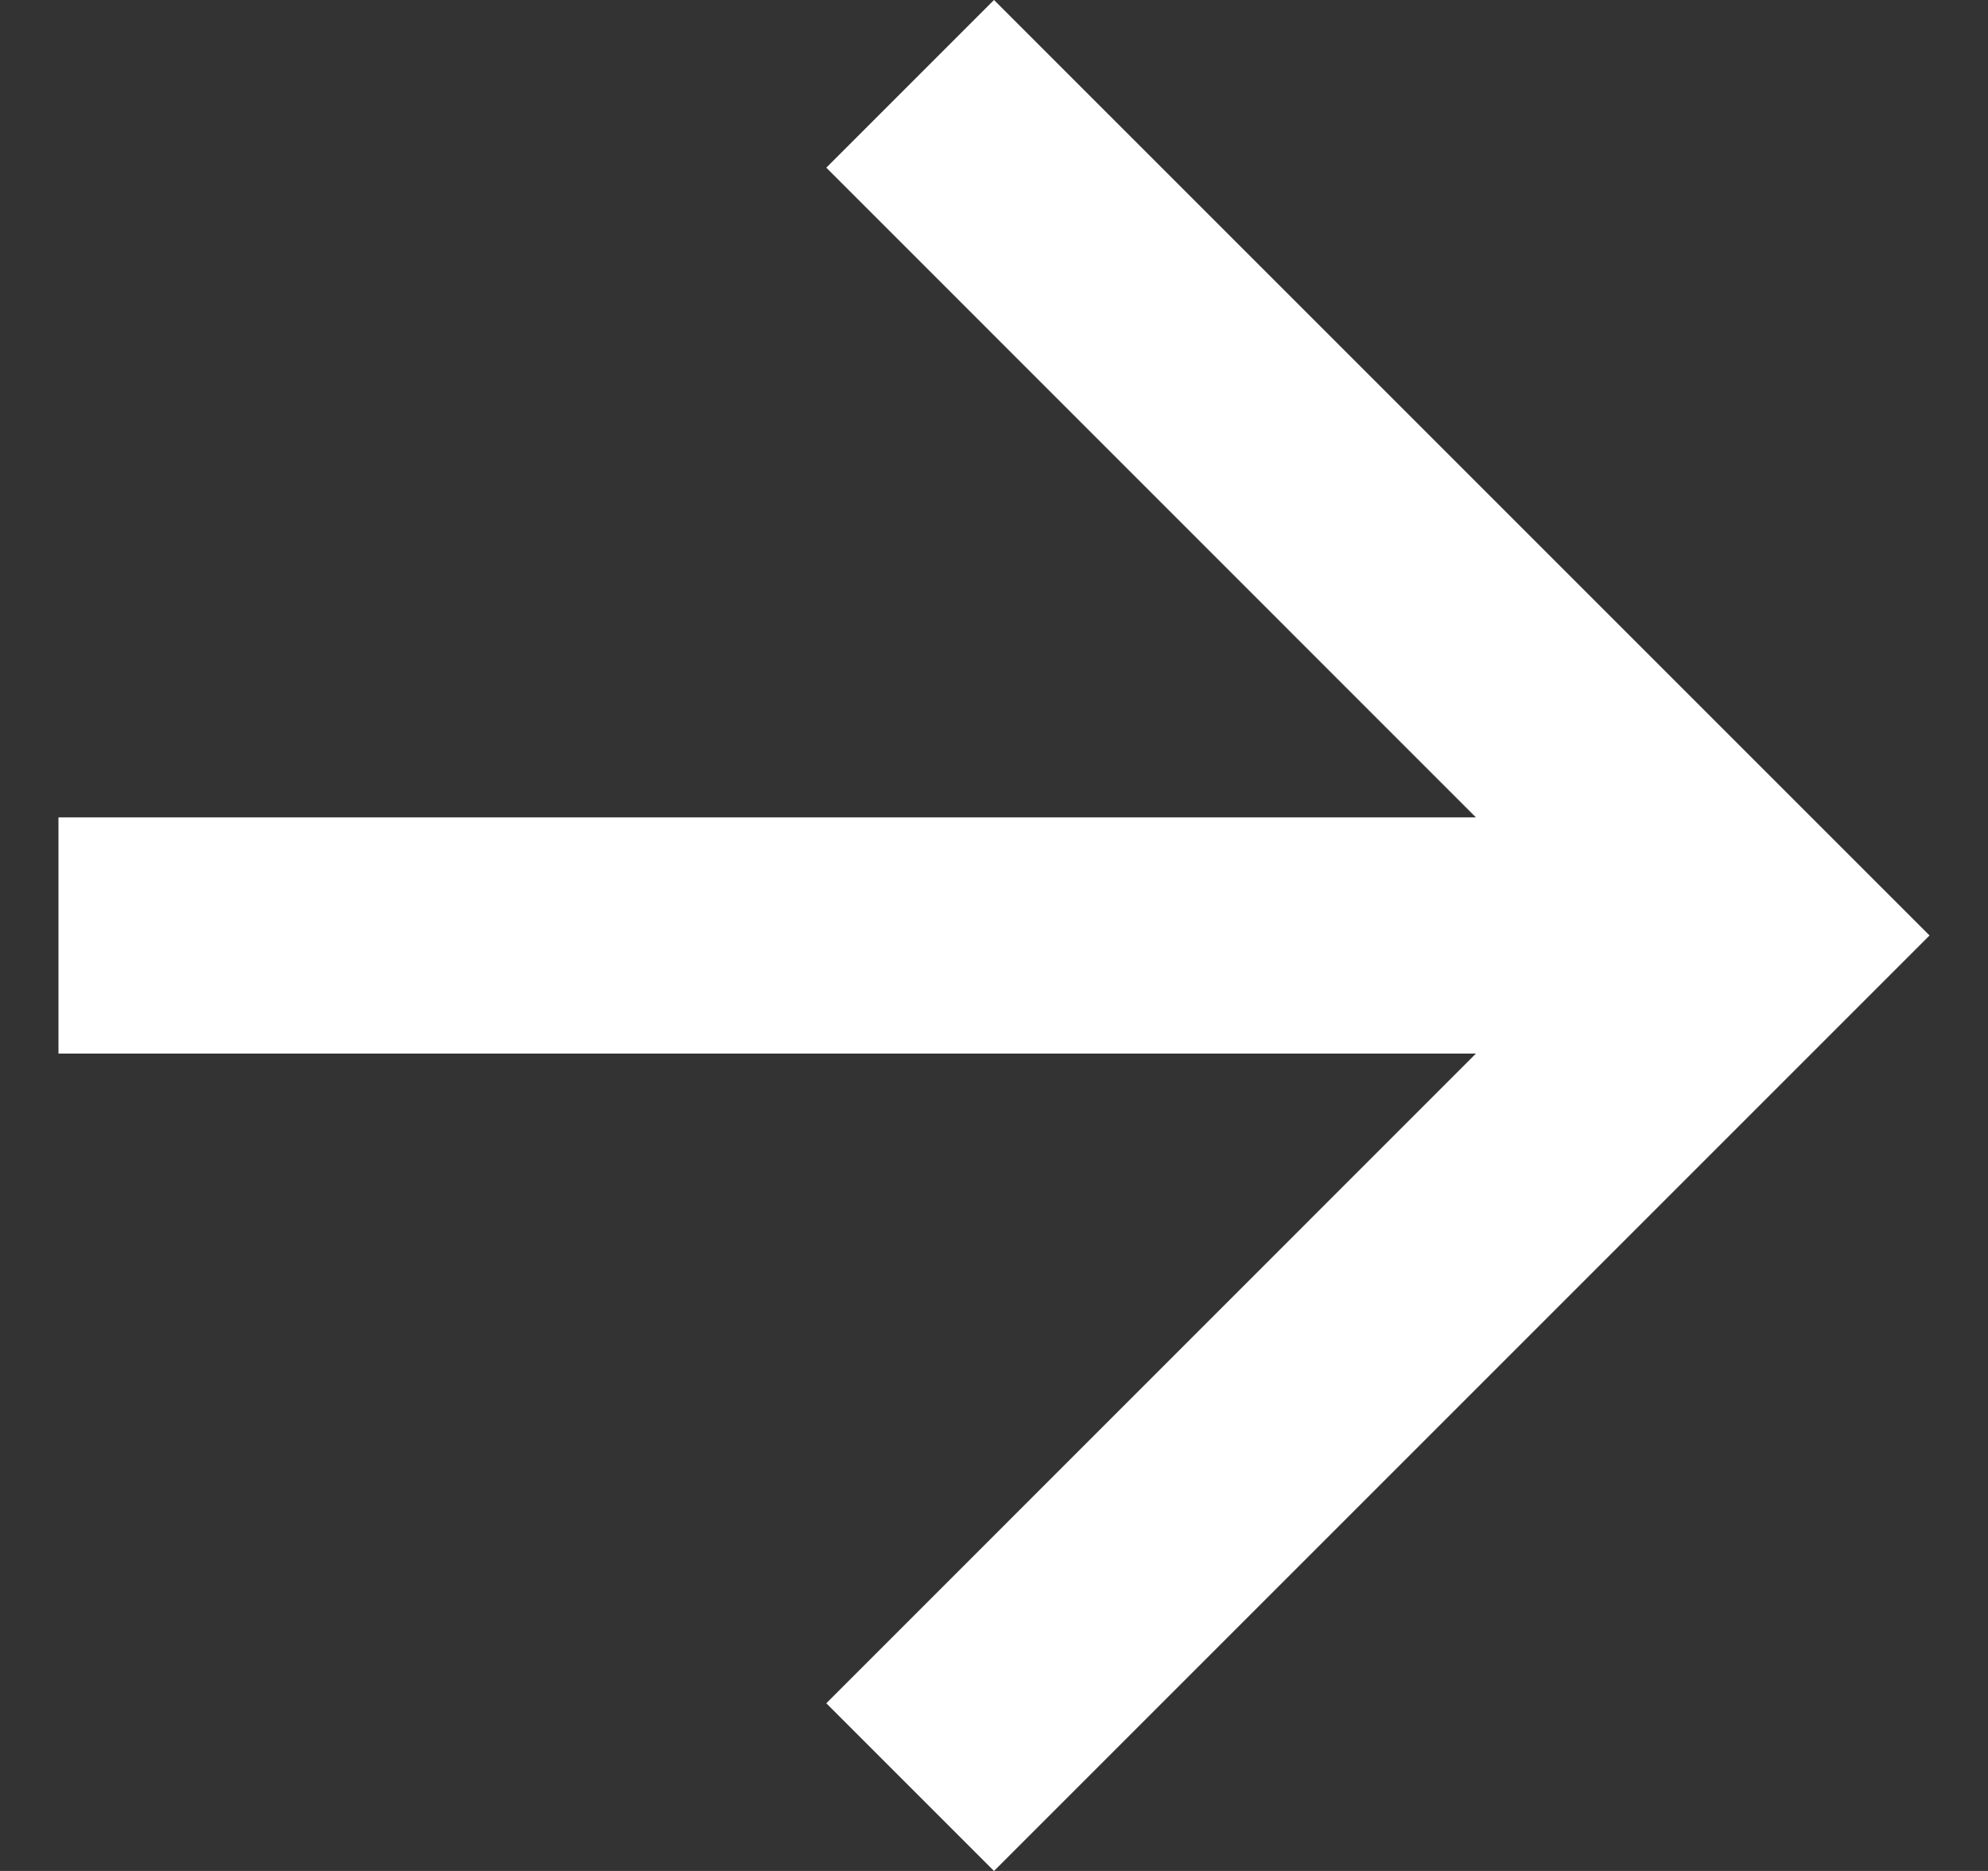 <svg width="17" height="16" viewBox="0 0 17 16" fill="none"  xmlns="http://www.w3.org/2000/svg">
<rect x="0" y="0" width="17" height="16" fill="#333333" stroke="none"/>
<path d="M0.5 6.99V9.01H12.621L7.066 14.566L8.5 16L16.5 8L8.5 -7.70646e-08L7.066 1.434L12.621 6.99H0.5Z" fill="white"/>
</svg>
